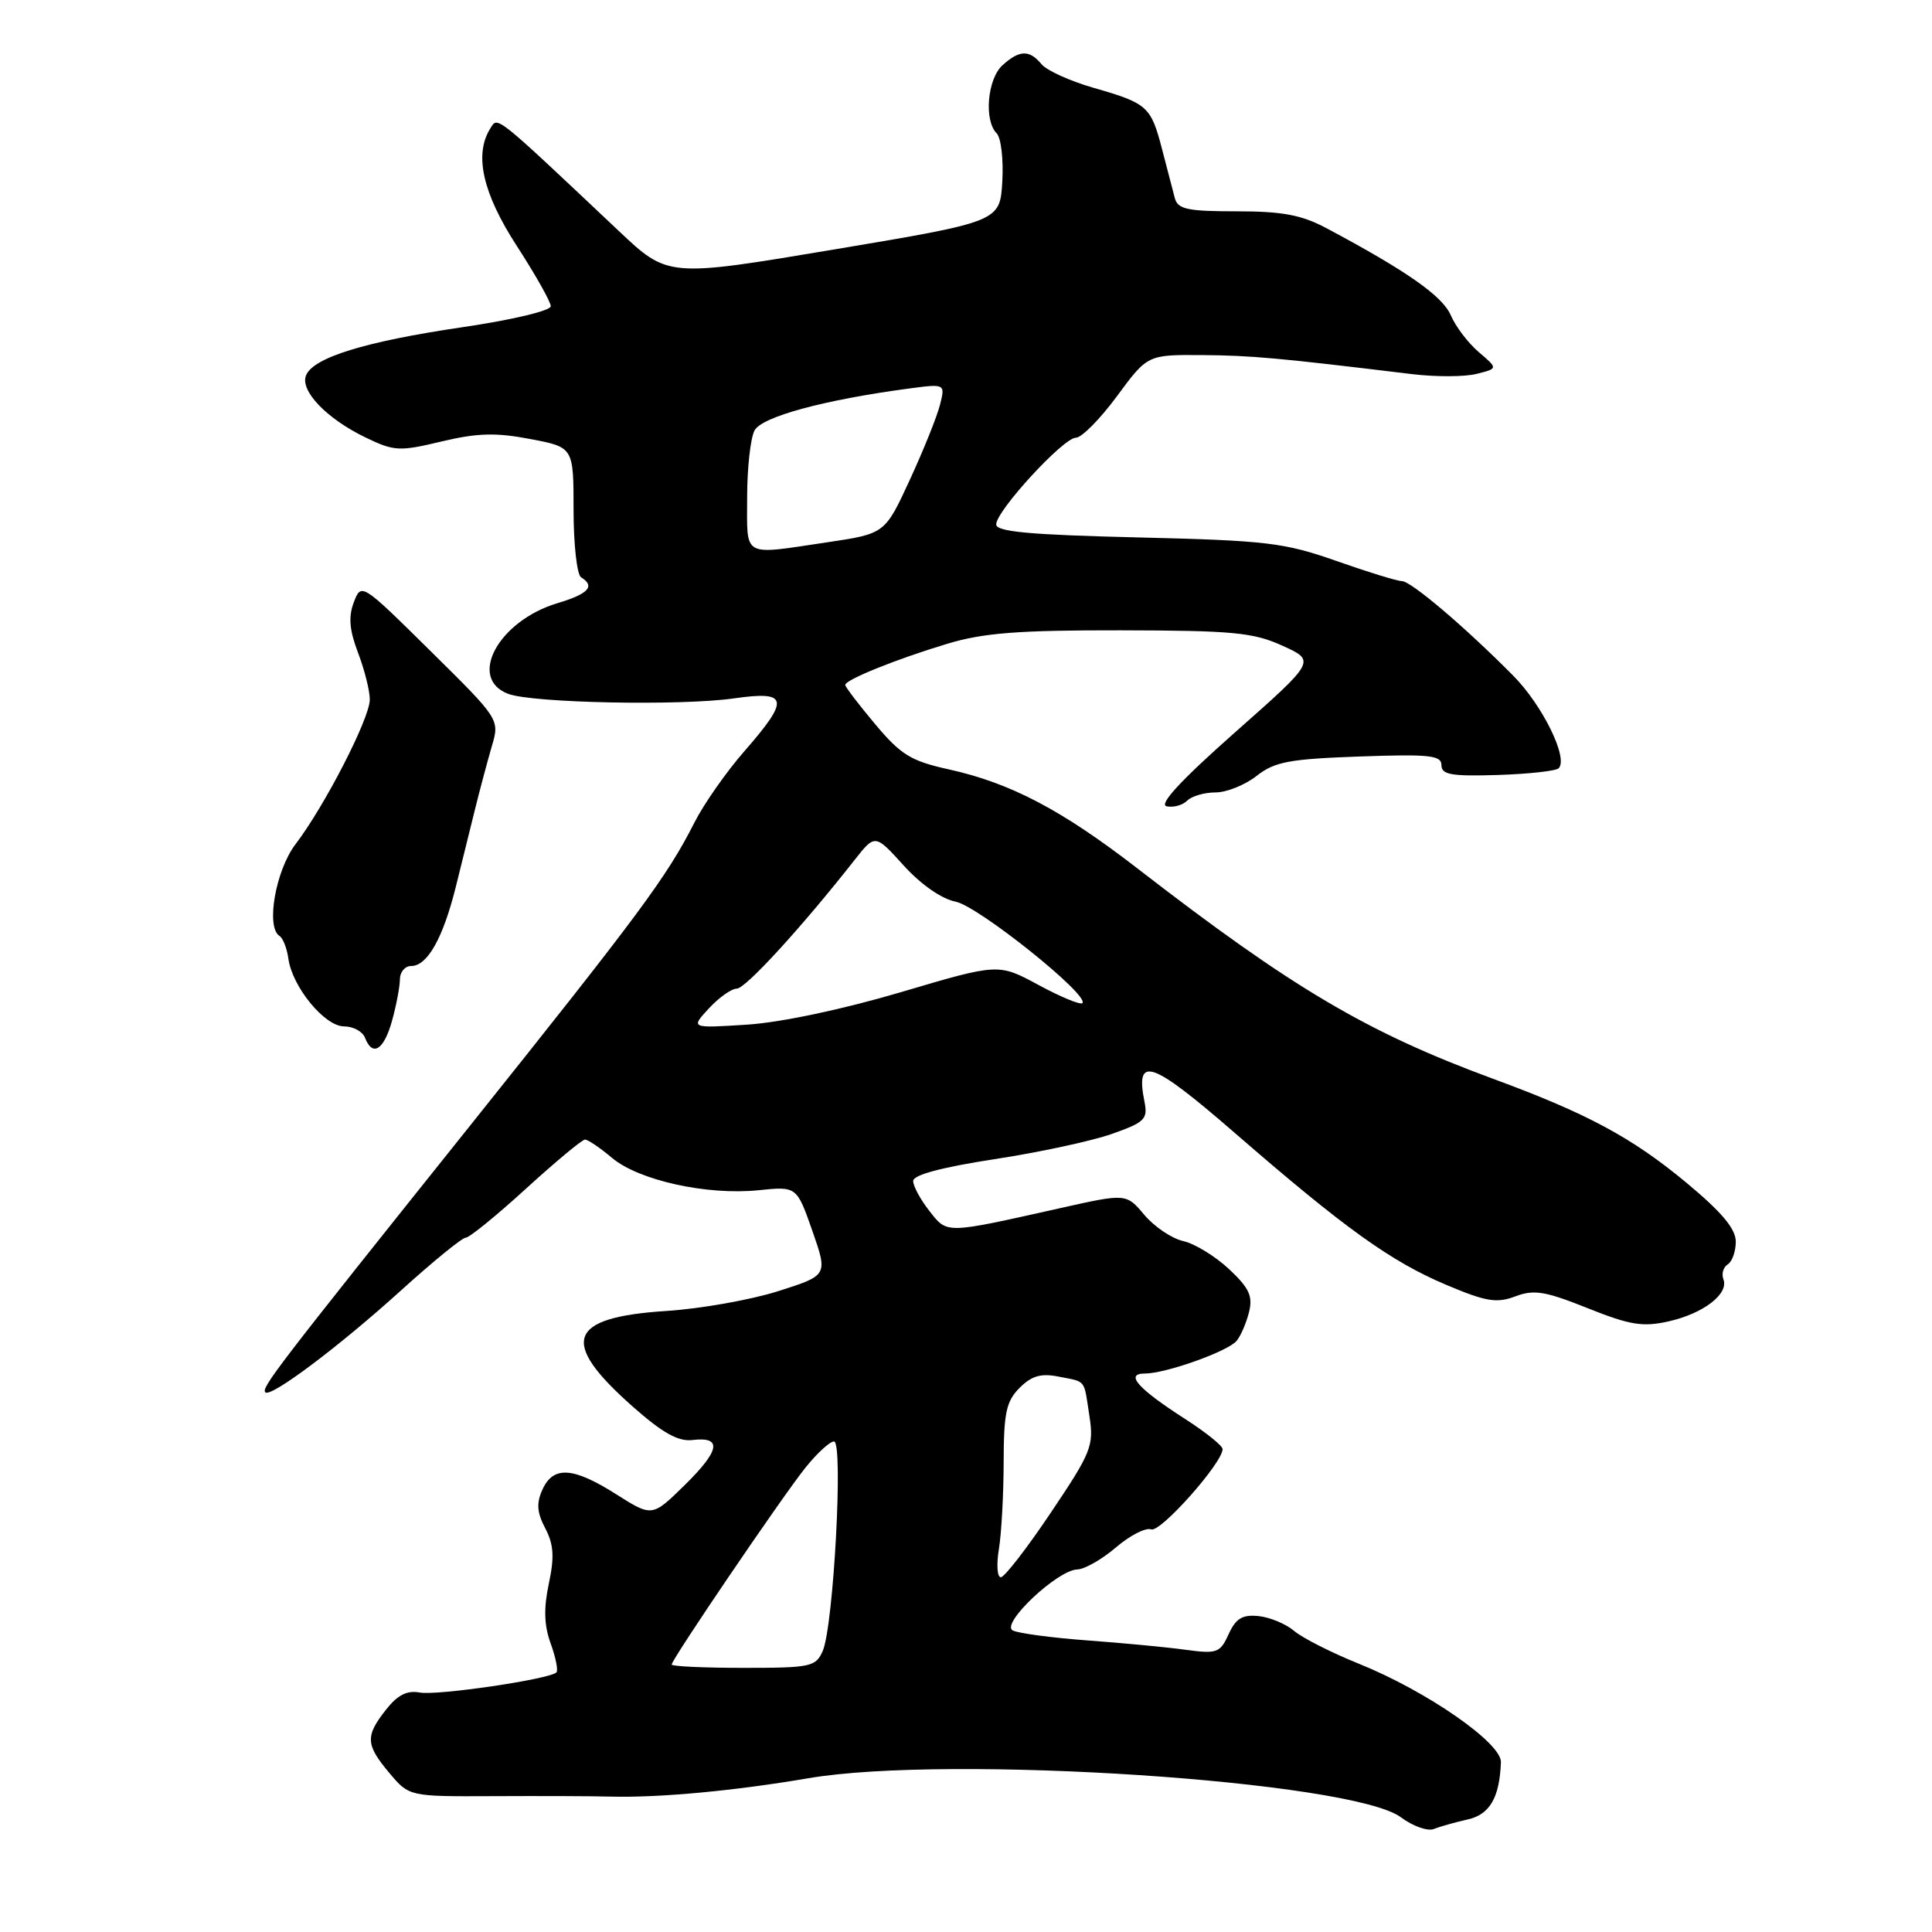 <?xml version="1.0" encoding="UTF-8" standalone="no"?>
<!DOCTYPE svg PUBLIC "-//W3C//DTD SVG 1.1//EN" "http://www.w3.org/Graphics/SVG/1.1/DTD/svg11.dtd" >
<svg xmlns="http://www.w3.org/2000/svg" xmlns:xlink="http://www.w3.org/1999/xlink" version="1.1" viewBox="0 0 256 256">
 <g >
 <path fill="currentColor"
d=" M 194.46 241.09 C 197.40 240.44 198.70 238.21 198.88 233.50 C 198.97 230.95 189.01 224.05 180.00 220.43 C 176.43 218.99 172.60 217.05 171.50 216.12 C 170.40 215.18 168.27 214.29 166.76 214.14 C 164.62 213.92 163.75 214.45 162.80 216.54 C 161.67 219.02 161.26 219.17 157.07 218.60 C 154.59 218.26 148.72 217.70 144.03 217.36 C 139.34 217.01 134.91 216.42 134.19 216.04 C 132.54 215.18 140.13 208.02 142.75 207.96 C 143.71 207.94 146.02 206.62 147.87 205.04 C 149.72 203.45 151.82 202.38 152.54 202.65 C 153.75 203.12 162.00 193.84 162.00 192.01 C 162.00 191.57 159.78 189.79 157.08 188.05 C 150.78 184.01 148.99 182.00 151.70 182.00 C 154.47 182.00 162.69 179.07 163.86 177.67 C 164.40 177.02 165.14 175.31 165.50 173.87 C 166.03 171.74 165.53 170.67 162.84 168.15 C 161.02 166.45 158.30 164.79 156.79 164.45 C 155.29 164.12 152.97 162.56 151.64 160.99 C 149.23 158.12 149.23 158.12 140.37 160.11 C 125.12 163.52 125.55 163.51 123.15 160.46 C 121.97 158.96 121.00 157.17 121.00 156.49 C 121.00 155.68 124.75 154.68 131.75 153.60 C 137.66 152.70 144.67 151.19 147.33 150.25 C 151.69 148.71 152.11 148.30 151.65 145.98 C 150.40 139.77 152.54 140.51 163.64 150.14 C 178.20 162.78 184.32 167.17 191.68 170.27 C 196.89 172.47 198.31 172.71 200.78 171.78 C 203.25 170.84 204.75 171.09 210.37 173.34 C 215.97 175.58 217.67 175.86 221.09 175.09 C 225.70 174.06 229.11 171.44 228.36 169.51 C 228.09 168.79 228.34 167.91 228.93 167.54 C 229.52 167.18 230.00 165.82 230.00 164.52 C 230.00 162.82 228.14 160.61 223.45 156.71 C 216.23 150.72 210.30 147.53 197.80 142.93 C 181.11 136.78 171.22 130.93 150.74 115.09 C 140.68 107.31 133.92 103.76 125.70 101.94 C 120.70 100.84 119.36 100.01 115.95 95.94 C 113.78 93.35 112.00 91.02 112.00 90.76 C 112.00 90.07 118.76 87.34 125.50 85.31 C 130.29 83.86 134.93 83.50 148.50 83.52 C 163.36 83.55 166.06 83.80 169.93 85.56 C 174.36 87.57 174.36 87.57 163.66 97.03 C 156.46 103.40 153.49 106.61 154.59 106.84 C 155.48 107.03 156.70 106.70 157.31 106.09 C 157.91 105.49 159.60 105.00 161.07 105.00 C 162.53 105.00 164.98 104.01 166.51 102.81 C 168.90 100.93 170.85 100.57 180.15 100.24 C 189.40 99.91 191.00 100.08 191.00 101.39 C 191.00 102.65 192.32 102.88 198.44 102.69 C 202.53 102.56 206.17 102.16 206.53 101.80 C 207.85 100.49 204.39 93.44 200.50 89.52 C 194.10 83.06 186.96 77.00 185.76 77.00 C 185.15 77.00 181.24 75.80 177.08 74.33 C 170.16 71.90 167.85 71.62 150.75 71.21 C 136.48 70.87 132.00 70.46 132.00 69.49 C 132.00 67.69 140.90 58.00 142.56 58.00 C 143.32 58.00 145.77 55.53 148.00 52.50 C 152.06 47.00 152.06 47.00 159.28 47.05 C 165.85 47.10 169.45 47.43 187.16 49.58 C 190.27 49.95 194.10 49.94 195.66 49.54 C 198.50 48.83 198.50 48.83 195.95 46.66 C 194.55 45.47 192.88 43.28 192.24 41.78 C 191.14 39.23 186.43 35.92 175.79 30.25 C 172.47 28.48 169.95 28.00 163.86 28.00 C 157.34 28.00 156.06 27.73 155.67 26.25 C 155.42 25.29 154.66 22.37 153.98 19.77 C 152.50 14.09 152.06 13.69 144.88 11.63 C 141.79 10.74 138.70 9.34 138.01 8.51 C 136.40 6.57 135.10 6.60 132.83 8.65 C 130.83 10.47 130.36 15.96 132.06 17.66 C 132.64 18.24 132.98 21.11 132.81 24.04 C 132.50 29.37 132.50 29.37 110.50 33.06 C 88.50 36.75 88.50 36.75 82.00 30.61 C 65.40 14.95 65.98 15.42 64.98 17.00 C 62.79 20.46 63.94 25.58 68.48 32.59 C 70.94 36.39 72.97 39.98 72.98 40.57 C 72.99 41.17 67.86 42.39 61.25 43.36 C 48.35 45.26 41.45 47.39 40.54 49.77 C 39.76 51.80 43.29 55.48 48.42 57.96 C 52.23 59.80 52.90 59.84 58.50 58.50 C 63.23 57.37 65.71 57.30 70.25 58.17 C 76.00 59.26 76.00 59.26 76.00 67.57 C 76.00 72.14 76.45 76.16 77.00 76.50 C 78.91 77.68 77.98 78.69 73.88 79.92 C 66.05 82.26 61.91 89.88 67.34 91.94 C 70.54 93.15 90.18 93.55 97.25 92.54 C 104.47 91.51 104.69 92.60 98.65 99.52 C 96.25 102.26 93.26 106.53 92.01 109.00 C 88.36 116.19 84.86 120.92 62.01 149.50 C 36.60 181.28 34.58 183.91 35.16 184.49 C 35.88 185.22 44.98 178.38 53.18 170.95 C 57.40 167.13 61.24 164.00 61.71 164.00 C 62.19 164.00 65.78 161.08 69.70 157.50 C 73.62 153.93 77.13 151.00 77.52 151.00 C 77.90 151.00 79.51 152.09 81.10 153.43 C 84.64 156.41 93.71 158.41 100.51 157.71 C 105.57 157.19 105.57 157.19 107.64 163.09 C 109.70 168.99 109.70 168.99 103.10 171.09 C 99.47 172.24 92.81 173.42 88.29 173.71 C 75.19 174.56 74.08 177.75 83.85 186.39 C 87.79 189.87 89.87 191.04 91.76 190.81 C 95.74 190.33 95.41 192.18 90.72 196.79 C 86.41 201.01 86.41 201.01 81.67 198.01 C 75.95 194.38 73.32 194.20 71.88 197.37 C 71.06 199.17 71.14 200.40 72.25 202.51 C 73.37 204.65 73.48 206.30 72.72 209.85 C 72.03 213.12 72.09 215.37 72.97 217.78 C 73.64 219.63 73.98 221.35 73.73 221.60 C 72.83 222.51 57.91 224.70 55.63 224.27 C 53.94 223.95 52.68 224.59 51.14 226.55 C 48.38 230.06 48.44 231.18 51.61 234.95 C 54.22 238.05 54.22 238.05 65.36 238.00 C 71.49 237.97 78.53 237.99 81.00 238.06 C 87.42 238.22 97.35 237.29 107.09 235.63 C 125.71 232.44 179.16 235.97 185.64 240.81 C 187.21 241.98 189.18 242.68 190.00 242.35 C 190.82 242.02 192.83 241.46 194.46 241.09 Z  M 51.95 135.25 C 52.52 133.19 52.99 130.71 52.99 129.75 C 53.00 128.79 53.66 128.00 54.48 128.00 C 56.63 128.00 58.70 124.32 60.40 117.50 C 61.22 114.20 62.39 109.47 63.00 107.00 C 63.61 104.53 64.59 100.88 65.16 98.91 C 66.22 95.32 66.22 95.32 57.04 86.26 C 47.90 77.23 47.87 77.21 46.88 79.81 C 46.15 81.74 46.30 83.49 47.44 86.49 C 48.30 88.73 49.00 91.53 49.00 92.70 C 49.00 95.17 43.04 106.77 39.16 111.86 C 36.52 115.32 35.20 122.87 37.04 124.02 C 37.49 124.30 38.02 125.65 38.21 127.02 C 38.72 130.76 43.02 136.00 45.58 136.00 C 46.79 136.00 48.05 136.68 48.36 137.50 C 49.36 140.09 50.87 139.14 51.95 135.25 Z  M 89.00 220.56 C 89.00 219.88 103.59 198.40 106.71 194.49 C 108.25 192.57 109.96 191.00 110.51 191.00 C 111.77 191.00 110.45 215.44 109.02 218.75 C 108.10 220.86 107.44 221.00 98.52 221.00 C 93.28 221.00 89.00 220.80 89.00 220.56 Z  M 132.36 205.25 C 132.70 203.19 132.98 198.01 132.99 193.75 C 133.00 187.21 133.33 185.67 135.10 183.90 C 136.70 182.30 137.94 181.94 140.28 182.41 C 143.99 183.15 143.59 182.63 144.36 187.68 C 144.96 191.57 144.60 192.46 139.25 200.42 C 136.09 205.13 133.10 208.99 132.62 208.99 C 132.13 209.00 132.02 207.31 132.36 205.25 Z  M 93.92 133.63 C 95.26 132.18 96.92 131.00 97.63 131.00 C 98.78 131.00 106.17 122.94 113.23 113.96 C 115.95 110.50 115.95 110.50 119.73 114.67 C 122.01 117.19 124.74 119.10 126.64 119.48 C 129.66 120.09 144.42 131.91 143.42 132.92 C 143.15 133.18 140.54 132.10 137.62 130.52 C 132.30 127.64 132.30 127.64 119.40 131.46 C 111.69 133.74 103.48 135.48 99.00 135.77 C 91.50 136.25 91.50 136.25 93.92 133.63 Z  M 99.00 65.93 C 99.00 62.05 99.44 58.05 99.98 57.04 C 100.95 55.22 109.17 52.99 120.38 51.49 C 125.26 50.84 125.26 50.84 124.55 53.65 C 124.16 55.20 122.36 59.67 120.55 63.59 C 117.26 70.72 117.26 70.72 109.59 71.86 C 98.21 73.55 99.00 74.00 99.00 65.93 Z "/>
</g>
</svg>